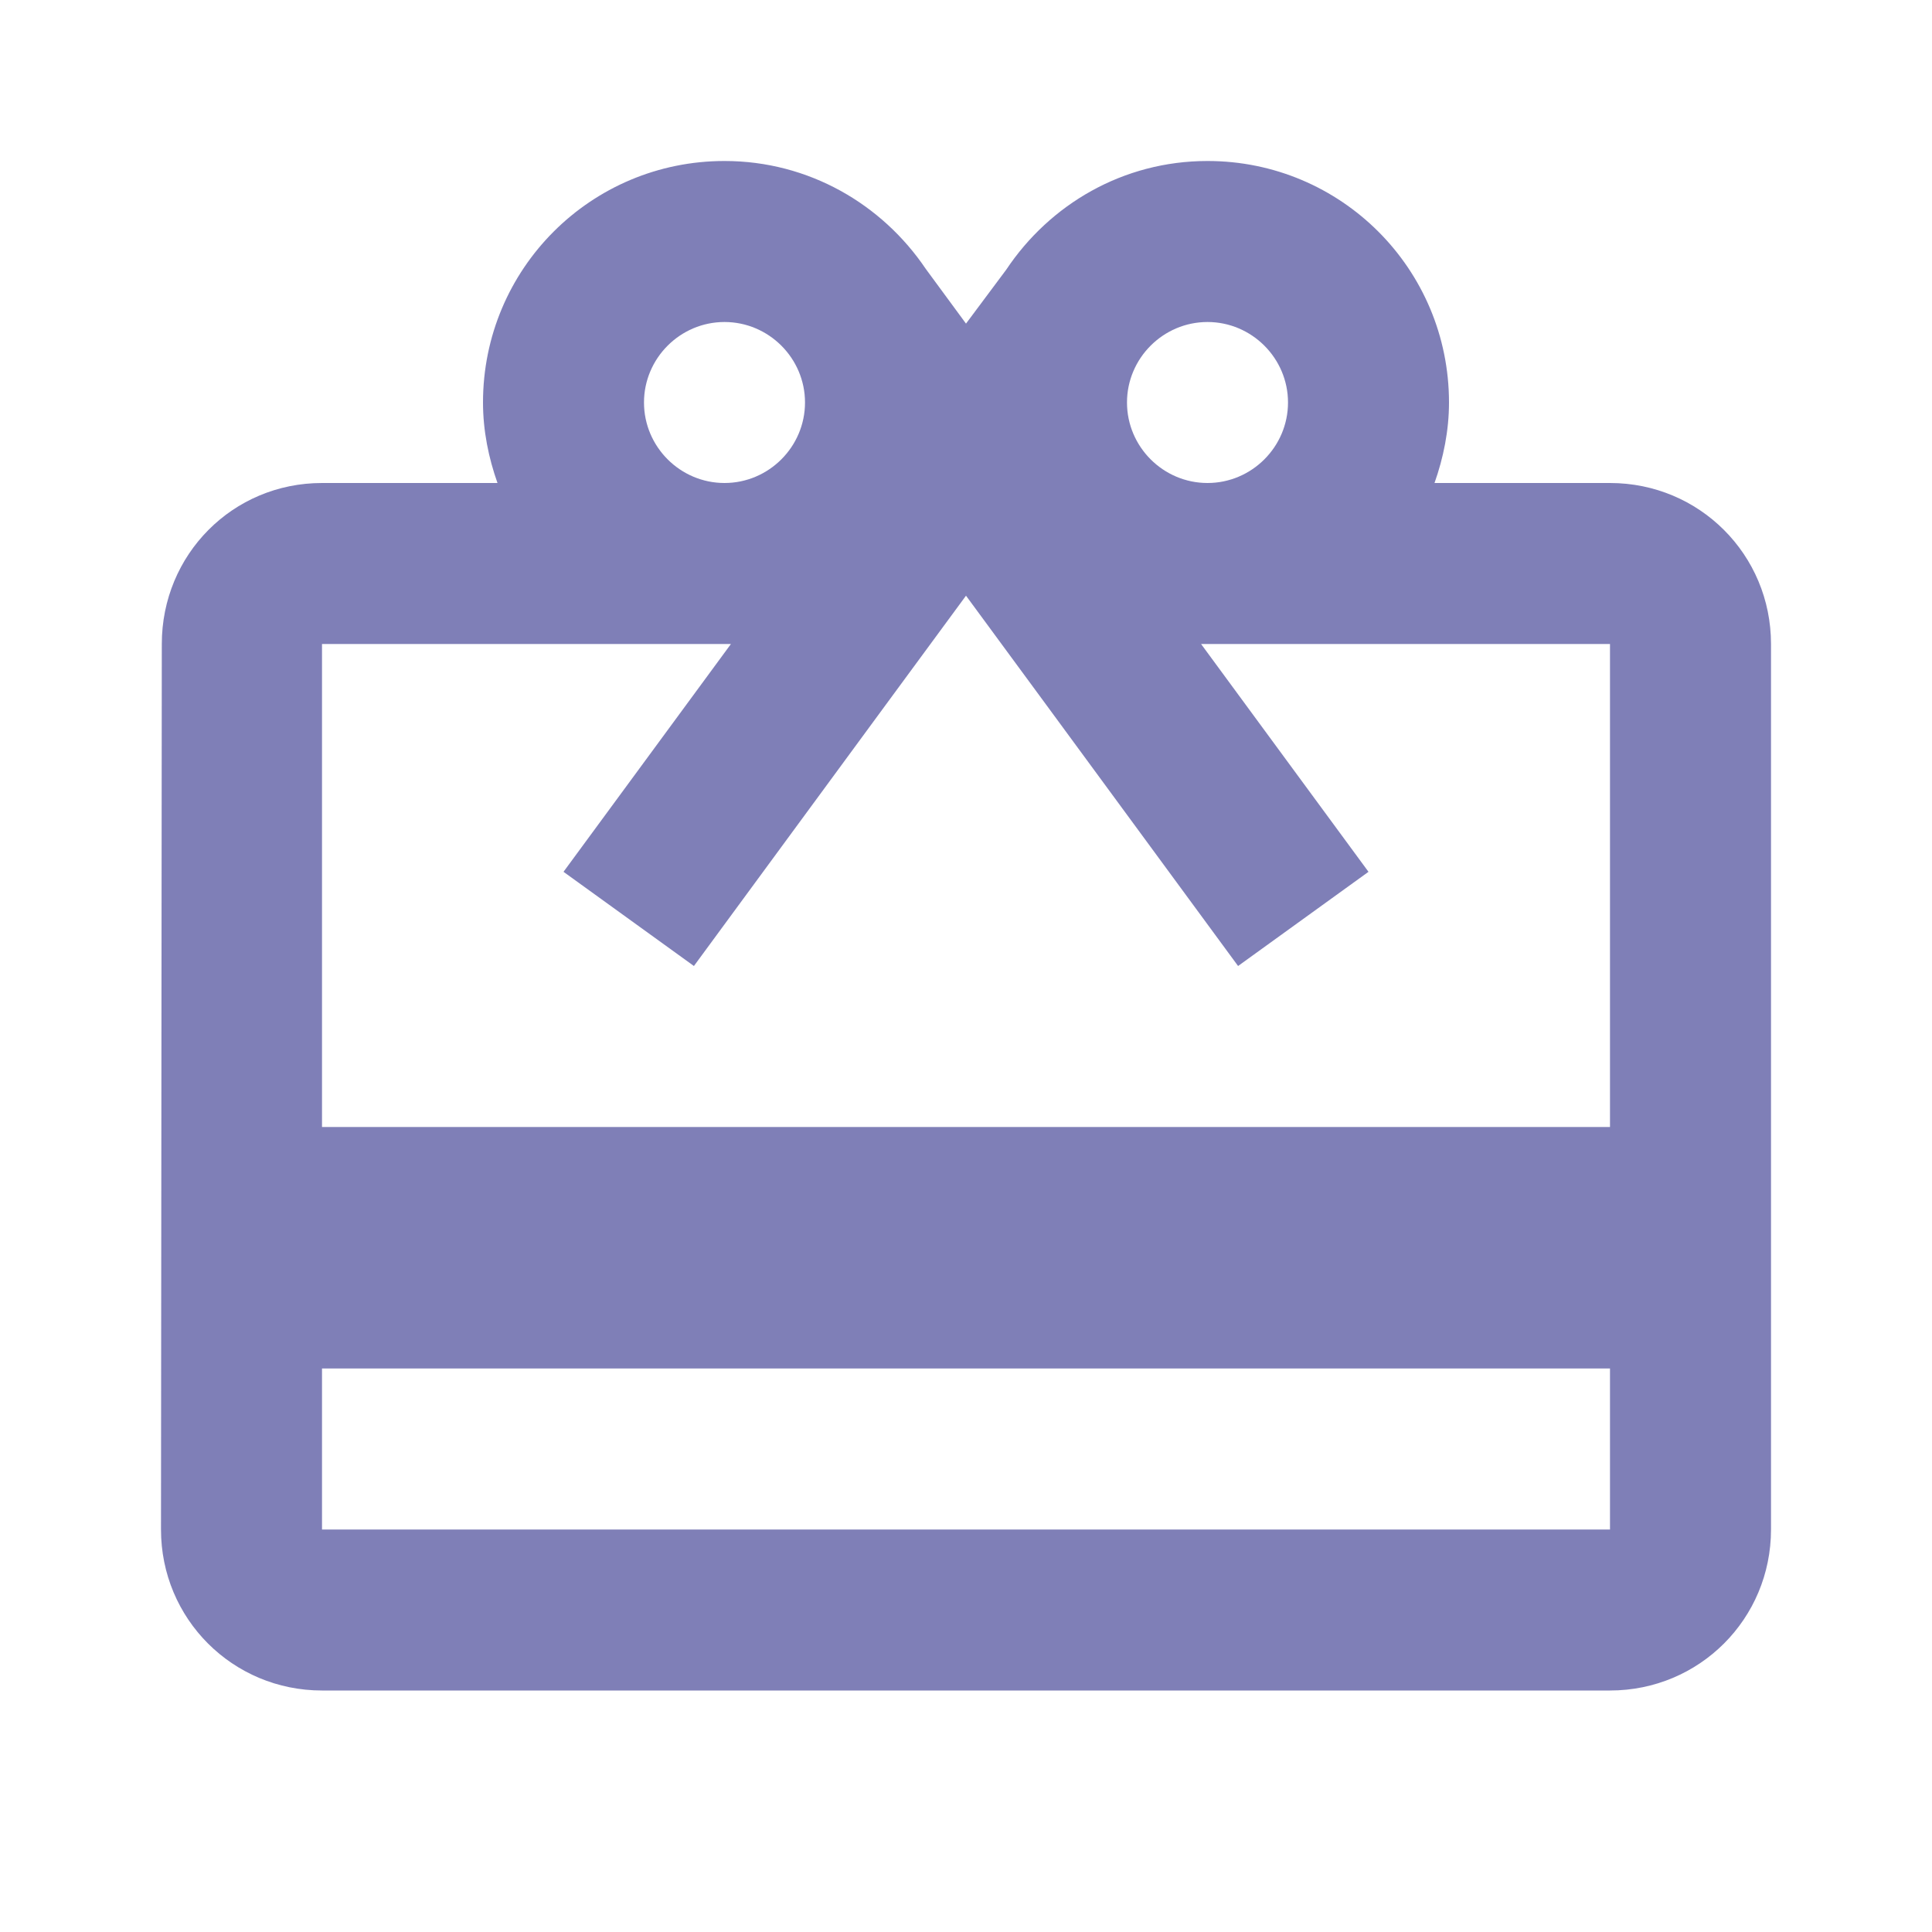 <svg width="88" height="88" viewBox="0 0 88 88" fill="none" xmlns="http://www.w3.org/2000/svg">
<path d="M73.333 22H65.34C65.743 20.863 66 19.617 66 18.333C66 12.247 61.087 7.333 55 7.333C51.15 7.333 47.813 9.313 45.833 12.283L44 14.74L42.167 12.247C40.187 9.313 36.85 7.333 33 7.333C26.913 7.333 22 12.247 22 18.333C22 19.617 22.257 20.863 22.66 22H14.667C10.597 22 7.37 25.263 7.37 29.333L7.333 69.667C7.333 73.737 10.597 77 14.667 77H73.333C77.403 77 80.667 73.737 80.667 69.667V29.333C80.667 25.263 77.403 22 73.333 22ZM55 14.667C57.017 14.667 58.667 16.317 58.667 18.333C58.667 20.35 57.017 22 55 22C52.983 22 51.333 20.35 51.333 18.333C51.333 16.317 52.983 14.667 55 14.667ZM33 14.667C35.017 14.667 36.667 16.317 36.667 18.333C36.667 20.35 35.017 22 33 22C30.983 22 29.333 20.35 29.333 18.333C29.333 16.317 30.983 14.667 33 14.667ZM73.333 69.667H14.667V62.333H73.333V69.667ZM73.333 51.333H14.667V29.333H33.293L25.667 39.71L31.607 44L40.333 32.12L44 27.133L47.667 32.12L56.393 44L62.333 39.71L54.707 29.333H73.333V51.333Z" fill="#000070" fill-opacity="0.5"/>
</svg>
